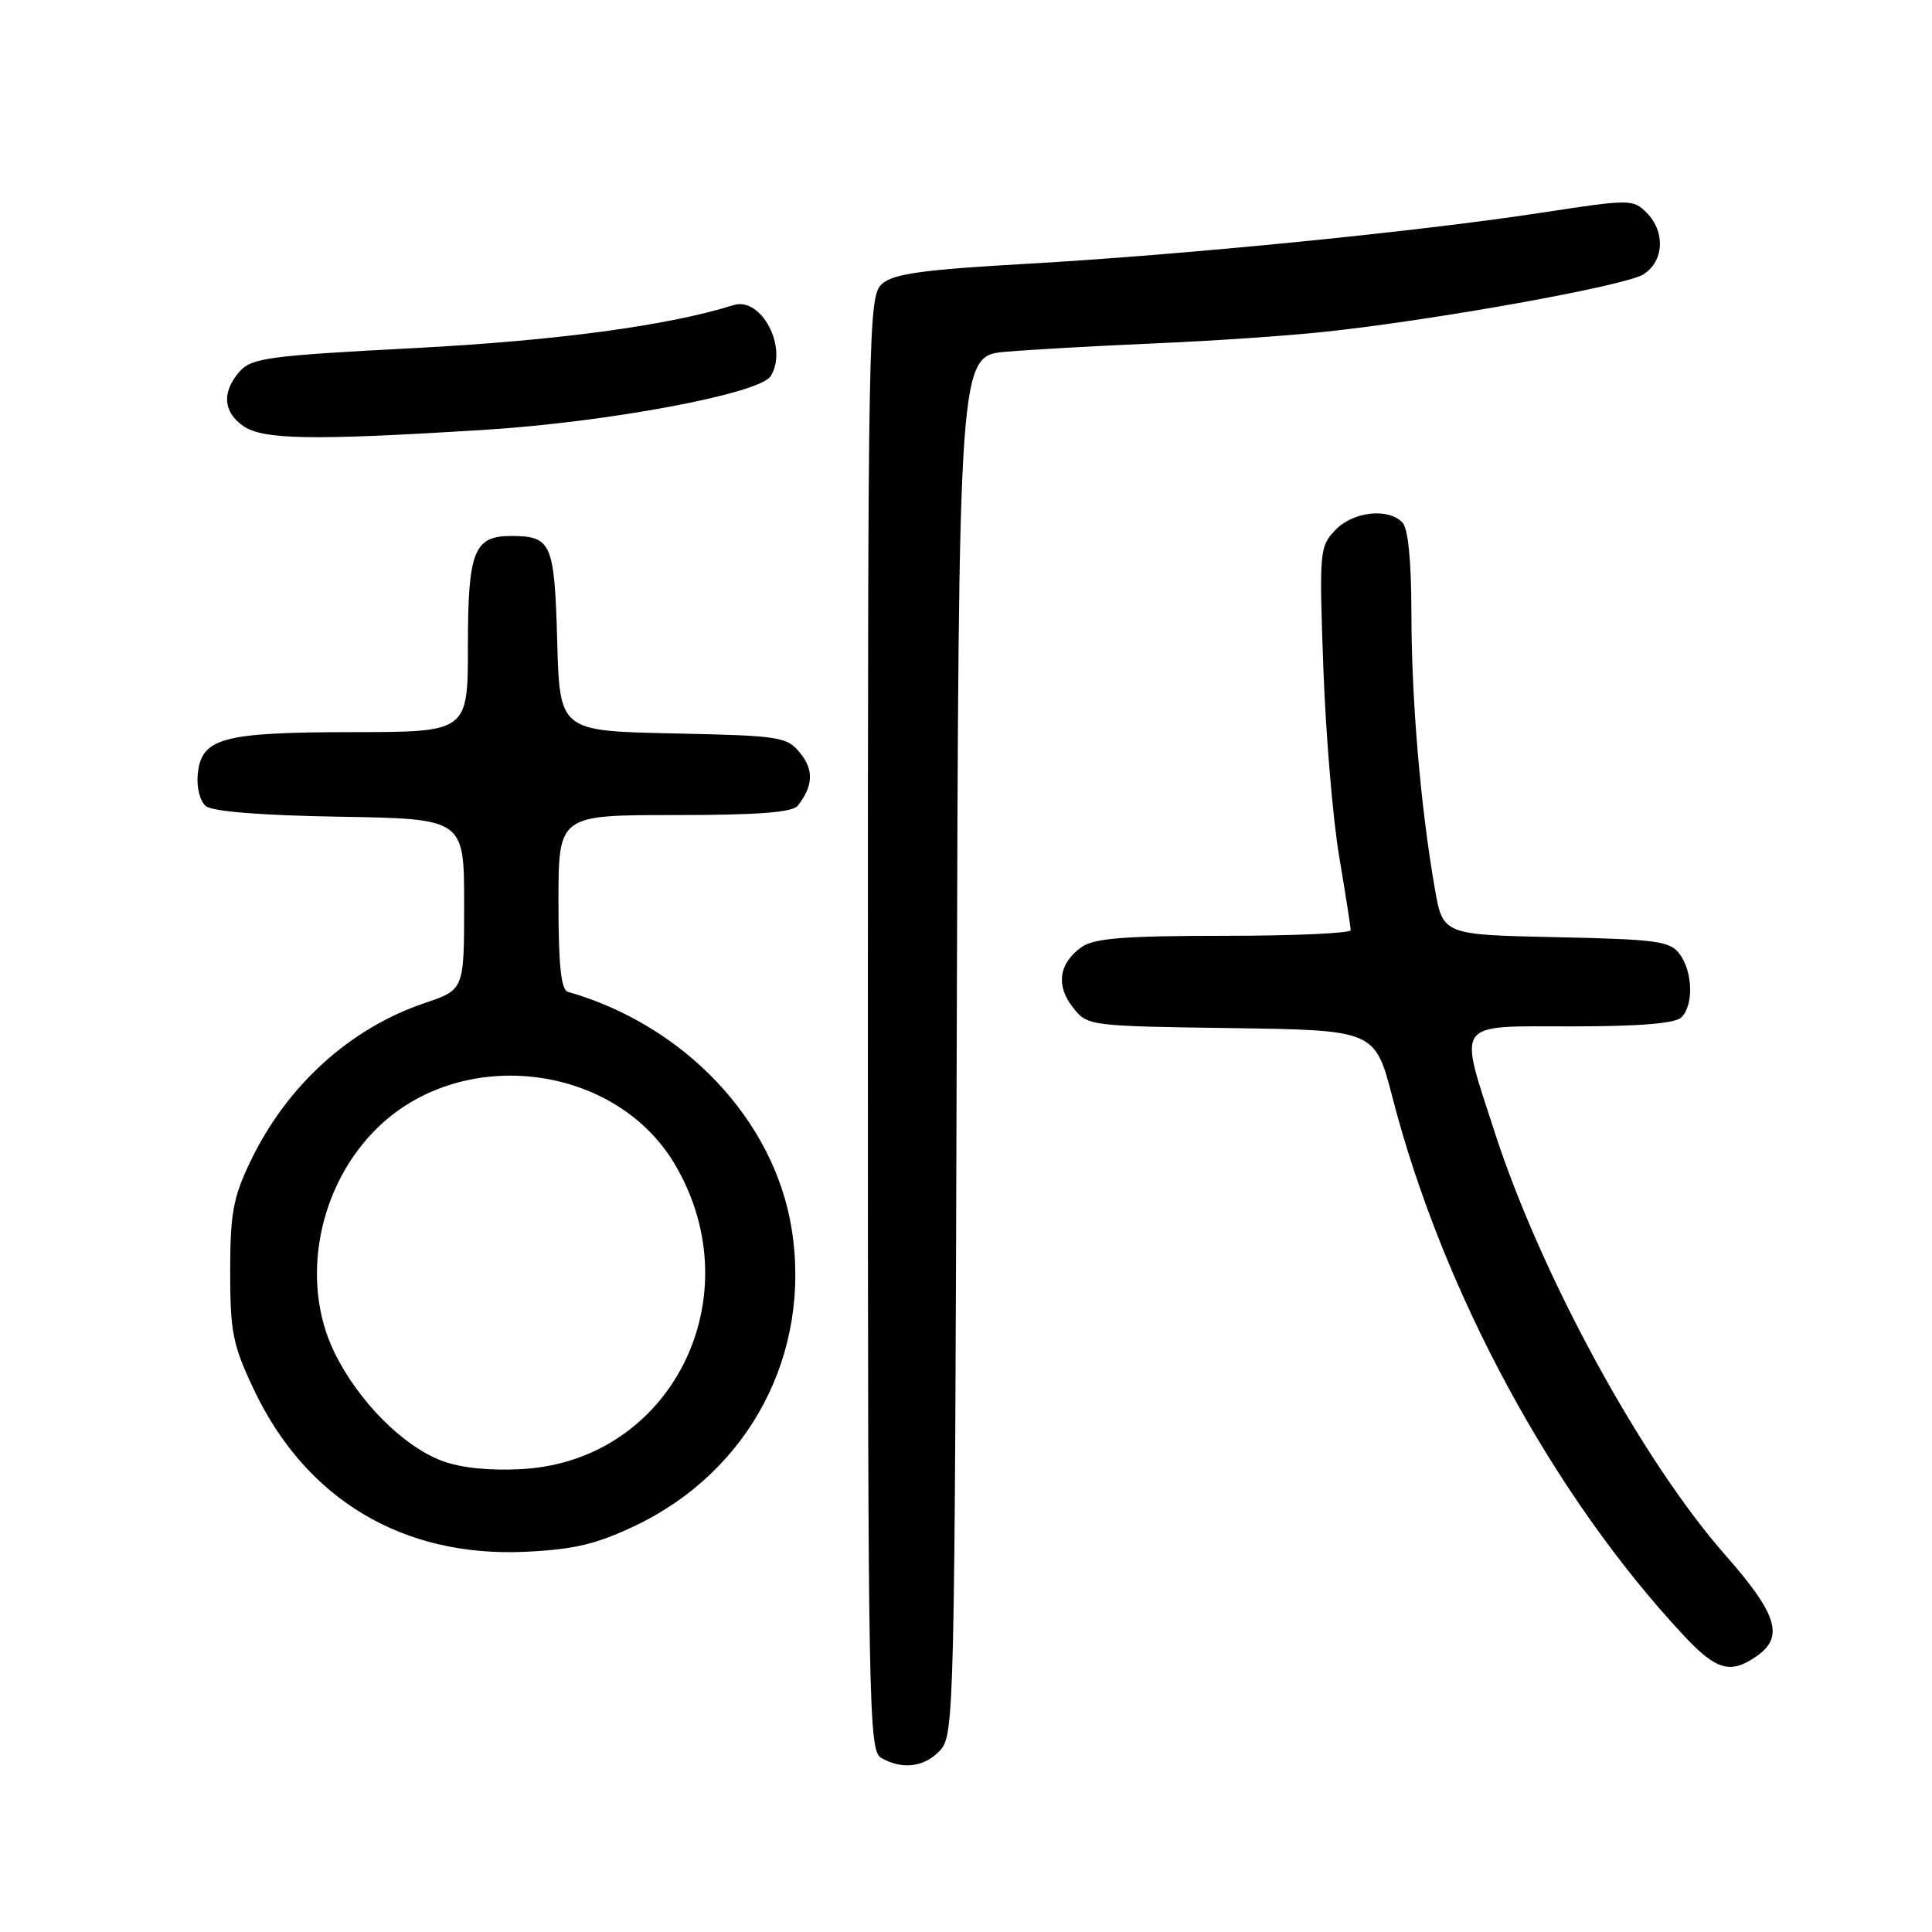 <?xml version="1.0" encoding="UTF-8" standalone="no"?>
<!DOCTYPE svg PUBLIC "-//W3C//DTD SVG 1.1//EN" "http://www.w3.org/Graphics/SVG/1.1/DTD/svg11.dtd" >
<svg xmlns="http://www.w3.org/2000/svg" xmlns:xlink="http://www.w3.org/1999/xlink" version="1.1" viewBox="0 0 256 256">
 <g >
 <path fill="currentColor"
d=" M 124.60 231.90 C 126.43 229.86 126.51 226.67 126.77 138.47 C 127.03 47.16 127.03 47.16 133.27 46.61 C 136.69 46.32 145.57 45.82 153.00 45.50 C 160.43 45.19 170.55 44.50 175.50 43.97 C 190.19 42.41 215.33 37.88 217.75 36.36 C 220.50 34.64 220.70 30.70 218.17 28.17 C 216.39 26.39 215.97 26.39 204.42 28.16 C 188.10 30.67 157.04 33.76 136.11 34.95 C 122.19 35.74 118.35 36.28 116.86 37.63 C 115.07 39.25 115.00 42.99 115.00 135.61 C 115.00 226.26 115.10 231.96 116.75 232.92 C 119.55 234.55 122.54 234.16 124.60 231.90 Z  M 232.78 219.44 C 236.44 216.88 235.50 213.88 228.61 206.05 C 217.56 193.49 204.19 168.97 198.06 150.04 C 193.23 135.10 192.57 136.00 208.30 136.00 C 217.31 136.00 221.99 135.61 222.80 134.80 C 224.43 133.17 224.31 128.81 222.58 126.44 C 221.31 124.70 219.65 124.47 206.17 124.18 C 191.18 123.86 191.18 123.86 190.11 117.68 C 188.23 106.90 187.04 92.86 187.02 81.45 C 187.01 74.21 186.59 69.99 185.80 69.20 C 183.86 67.26 179.26 67.80 176.92 70.25 C 174.85 72.42 174.79 73.08 175.35 88.50 C 175.67 97.30 176.61 108.55 177.45 113.50 C 178.28 118.45 178.97 122.84 178.98 123.25 C 178.99 123.66 171.45 124.00 162.22 124.00 C 149.08 124.00 144.99 124.32 143.35 125.47 C 140.32 127.59 139.87 130.57 142.15 133.47 C 144.10 135.95 144.20 135.96 163.15 136.23 C 182.20 136.50 182.20 136.50 184.53 145.50 C 191.22 171.29 205.83 198.24 223.14 216.75 C 227.42 221.34 229.32 221.87 232.78 219.44 Z  M 84.20 202.15 C 99.35 194.91 107.55 179.32 104.89 162.79 C 102.57 148.41 90.71 135.85 75.25 131.42 C 74.34 131.16 74.00 127.90 74.00 119.53 C 74.00 108.00 74.00 108.00 89.38 108.00 C 100.50 108.00 105.02 107.65 105.72 106.75 C 107.75 104.13 107.85 102.03 106.04 99.80 C 104.27 97.61 103.43 97.48 89.17 97.18 C 74.16 96.86 74.16 96.86 73.83 84.89 C 73.47 71.97 73.07 71.05 67.82 71.02 C 62.80 70.99 62.00 73.00 62.00 85.57 C 62.00 97.00 62.00 97.00 46.75 97.01 C 29.40 97.03 26.67 97.77 26.20 102.61 C 26.03 104.32 26.50 106.17 27.27 106.81 C 28.14 107.53 34.64 108.05 45.07 108.22 C 61.50 108.50 61.50 108.50 61.50 119.82 C 61.50 131.14 61.50 131.14 56.30 132.90 C 46.30 136.28 37.96 143.88 33.13 154.00 C 30.89 158.68 30.50 160.85 30.50 168.50 C 30.50 176.52 30.84 178.22 33.65 184.15 C 40.55 198.70 53.39 206.37 69.61 205.62 C 76.10 205.31 79.00 204.62 84.20 202.15 Z  M 64.00 56.97 C 80.48 55.95 100.64 52.18 102.11 49.85 C 104.47 46.13 100.90 39.27 97.20 40.43 C 88.49 43.16 73.80 45.13 55.00 46.12 C 35.58 47.13 33.33 47.43 31.75 49.23 C 29.38 51.93 29.55 54.57 32.22 56.44 C 34.84 58.27 41.33 58.38 64.00 56.97 Z  M 58.62 193.59 C 53.42 191.66 47.48 185.68 44.32 179.22 C 39.68 169.73 42.17 156.96 50.16 149.30 C 61.50 138.43 81.66 141.03 89.47 154.36 C 99.79 171.97 88.93 193.54 69.18 194.66 C 64.93 194.90 61.09 194.51 58.62 193.59 Z "/>
</g>
</svg>